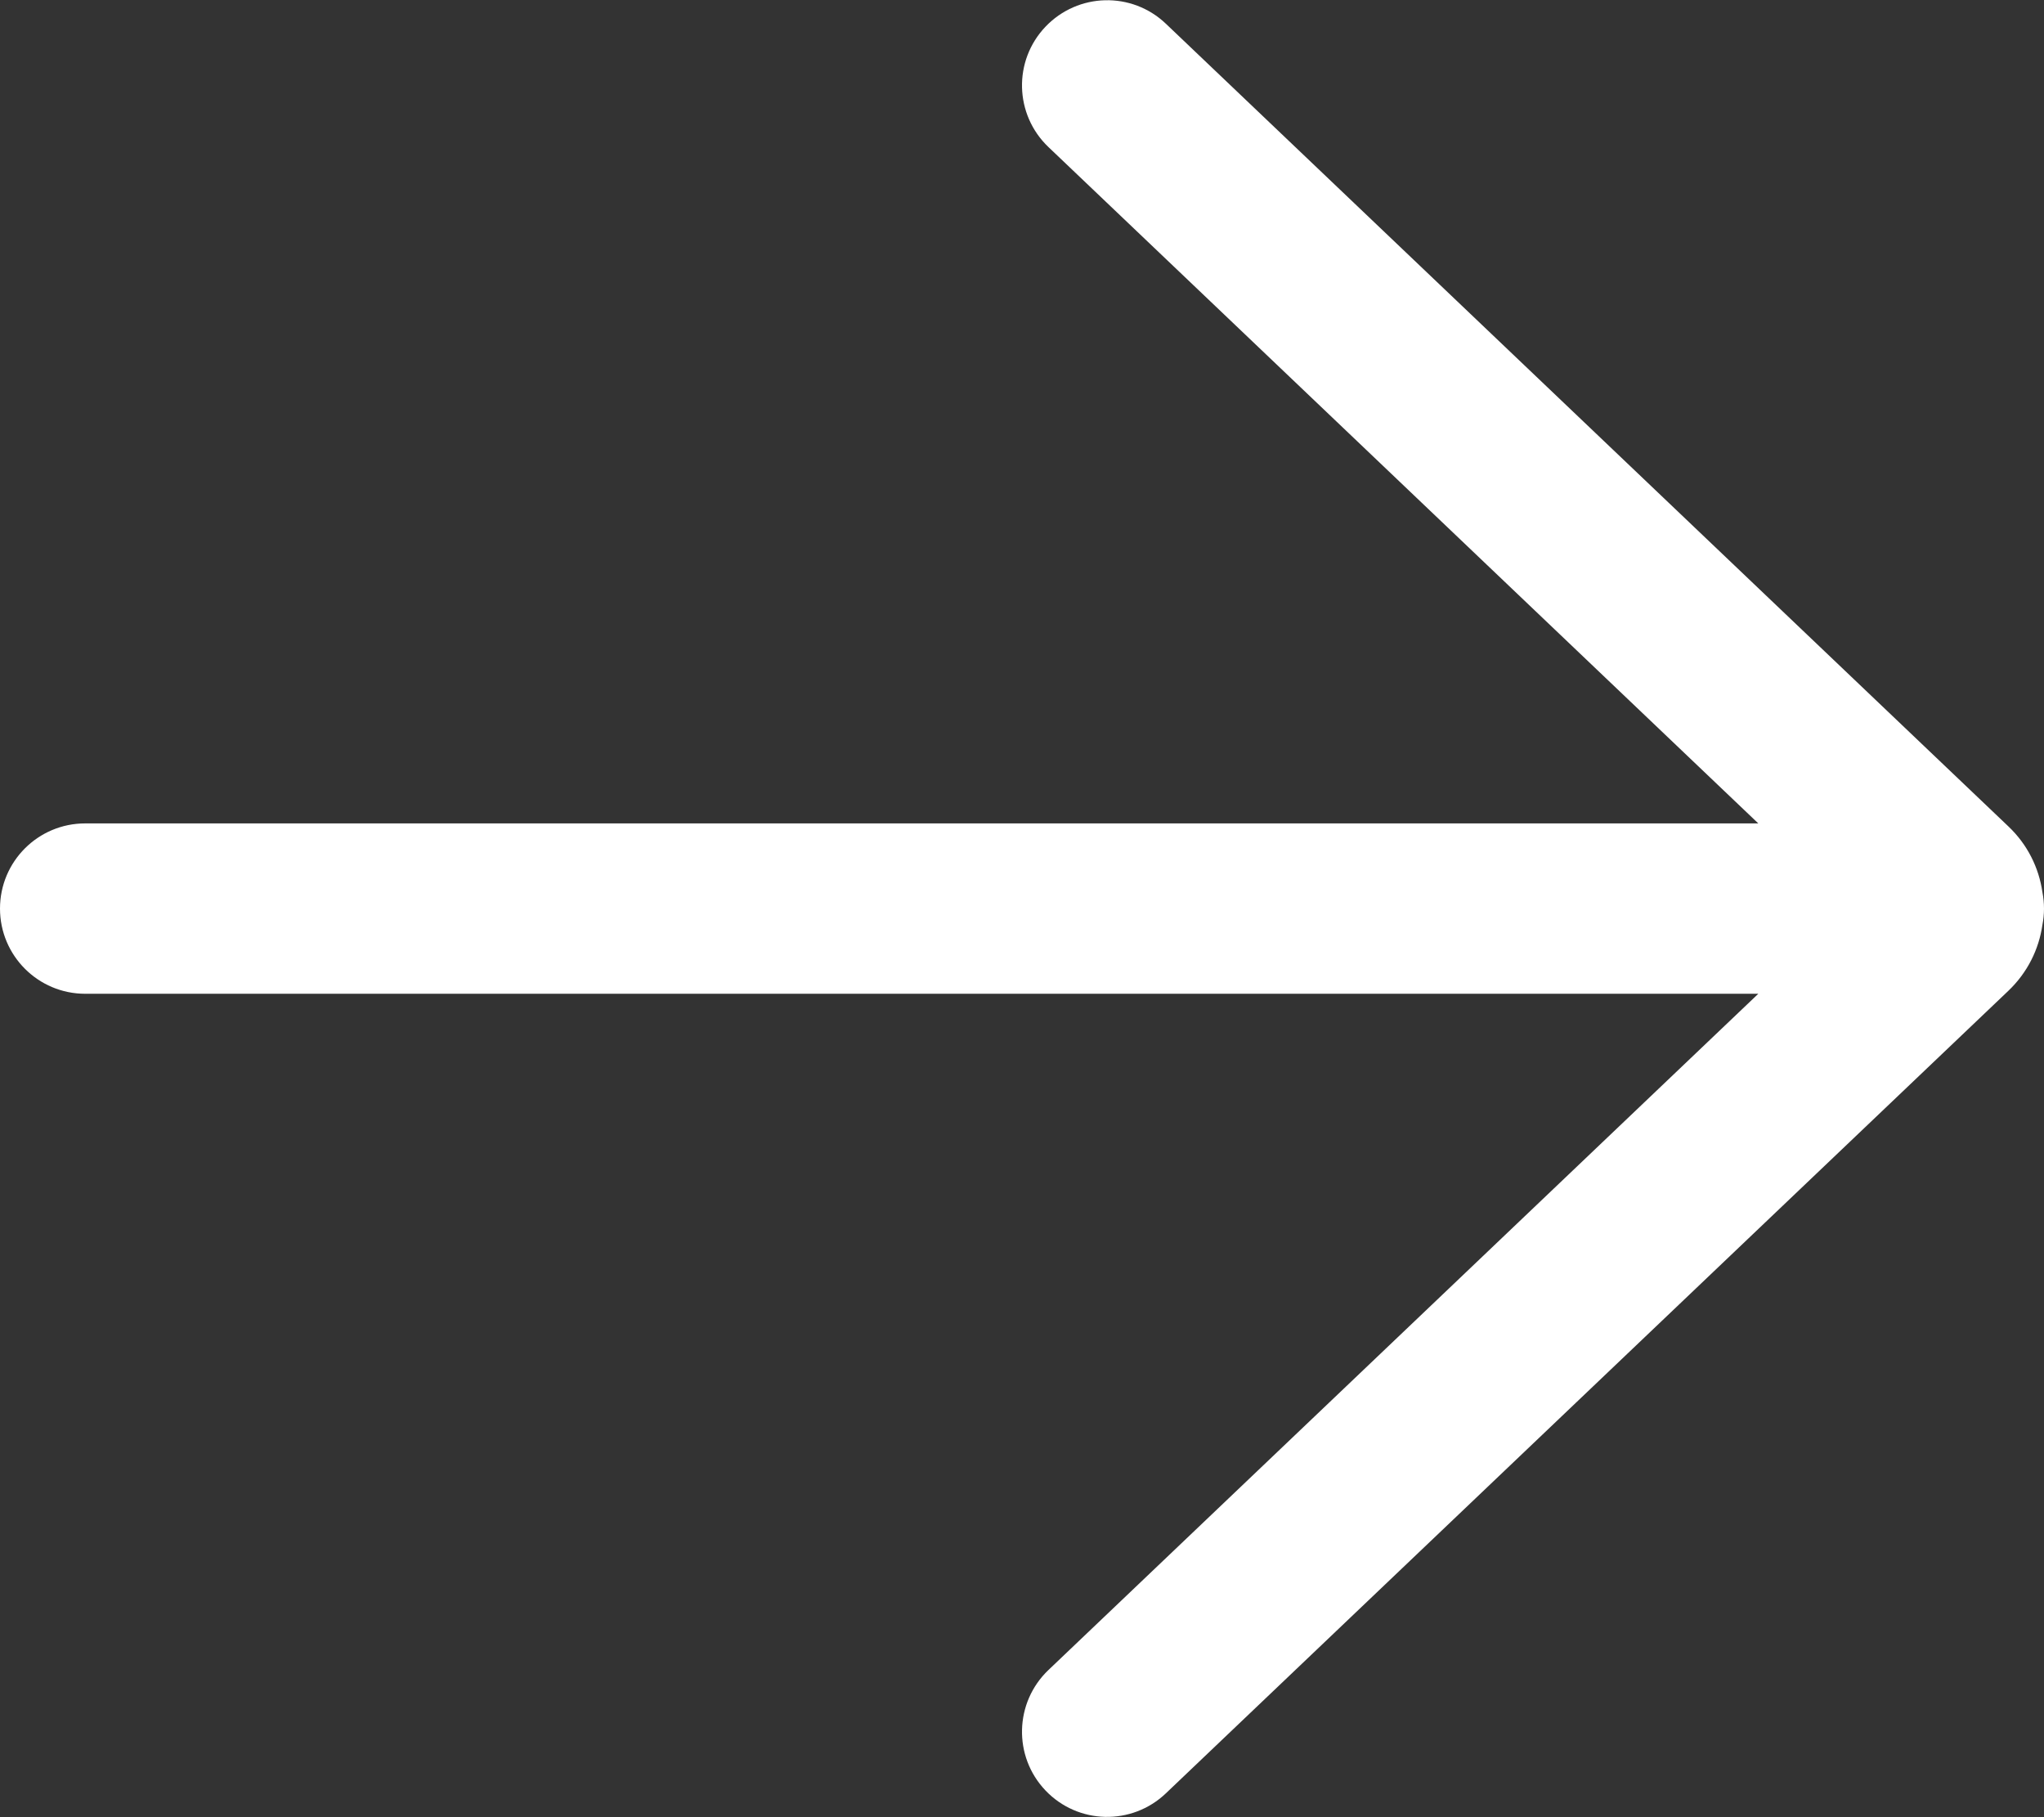<svg width="18" height="16" viewBox="0 0 18 16" fill="none" xmlns="http://www.w3.org/2000/svg">
<rect x="0" y="0" width="18" height="16" fill="#333333" stroke="none"/>
<path d="M10.267 0.209C9.967 -0.077 9.493 -0.065 9.207 0.235C8.921 0.535 8.933 1.009 9.233 1.295L15.484 7.25H0.75C0.336 7.25 0 7.585 0 8C0 8.414 0.336 8.75 0.75 8.75H15.484L9.233 14.704C8.933 14.99 8.921 15.465 9.207 15.765C9.493 16.065 9.967 16.076 10.267 15.79L17.686 8.724C17.855 8.563 17.955 8.358 17.986 8.144C17.995 8.098 18 8.049 18 8C18 7.95 17.995 7.902 17.986 7.855C17.955 7.641 17.855 7.436 17.686 7.276L10.267 0.209Z" fill="white"/>
</svg>
